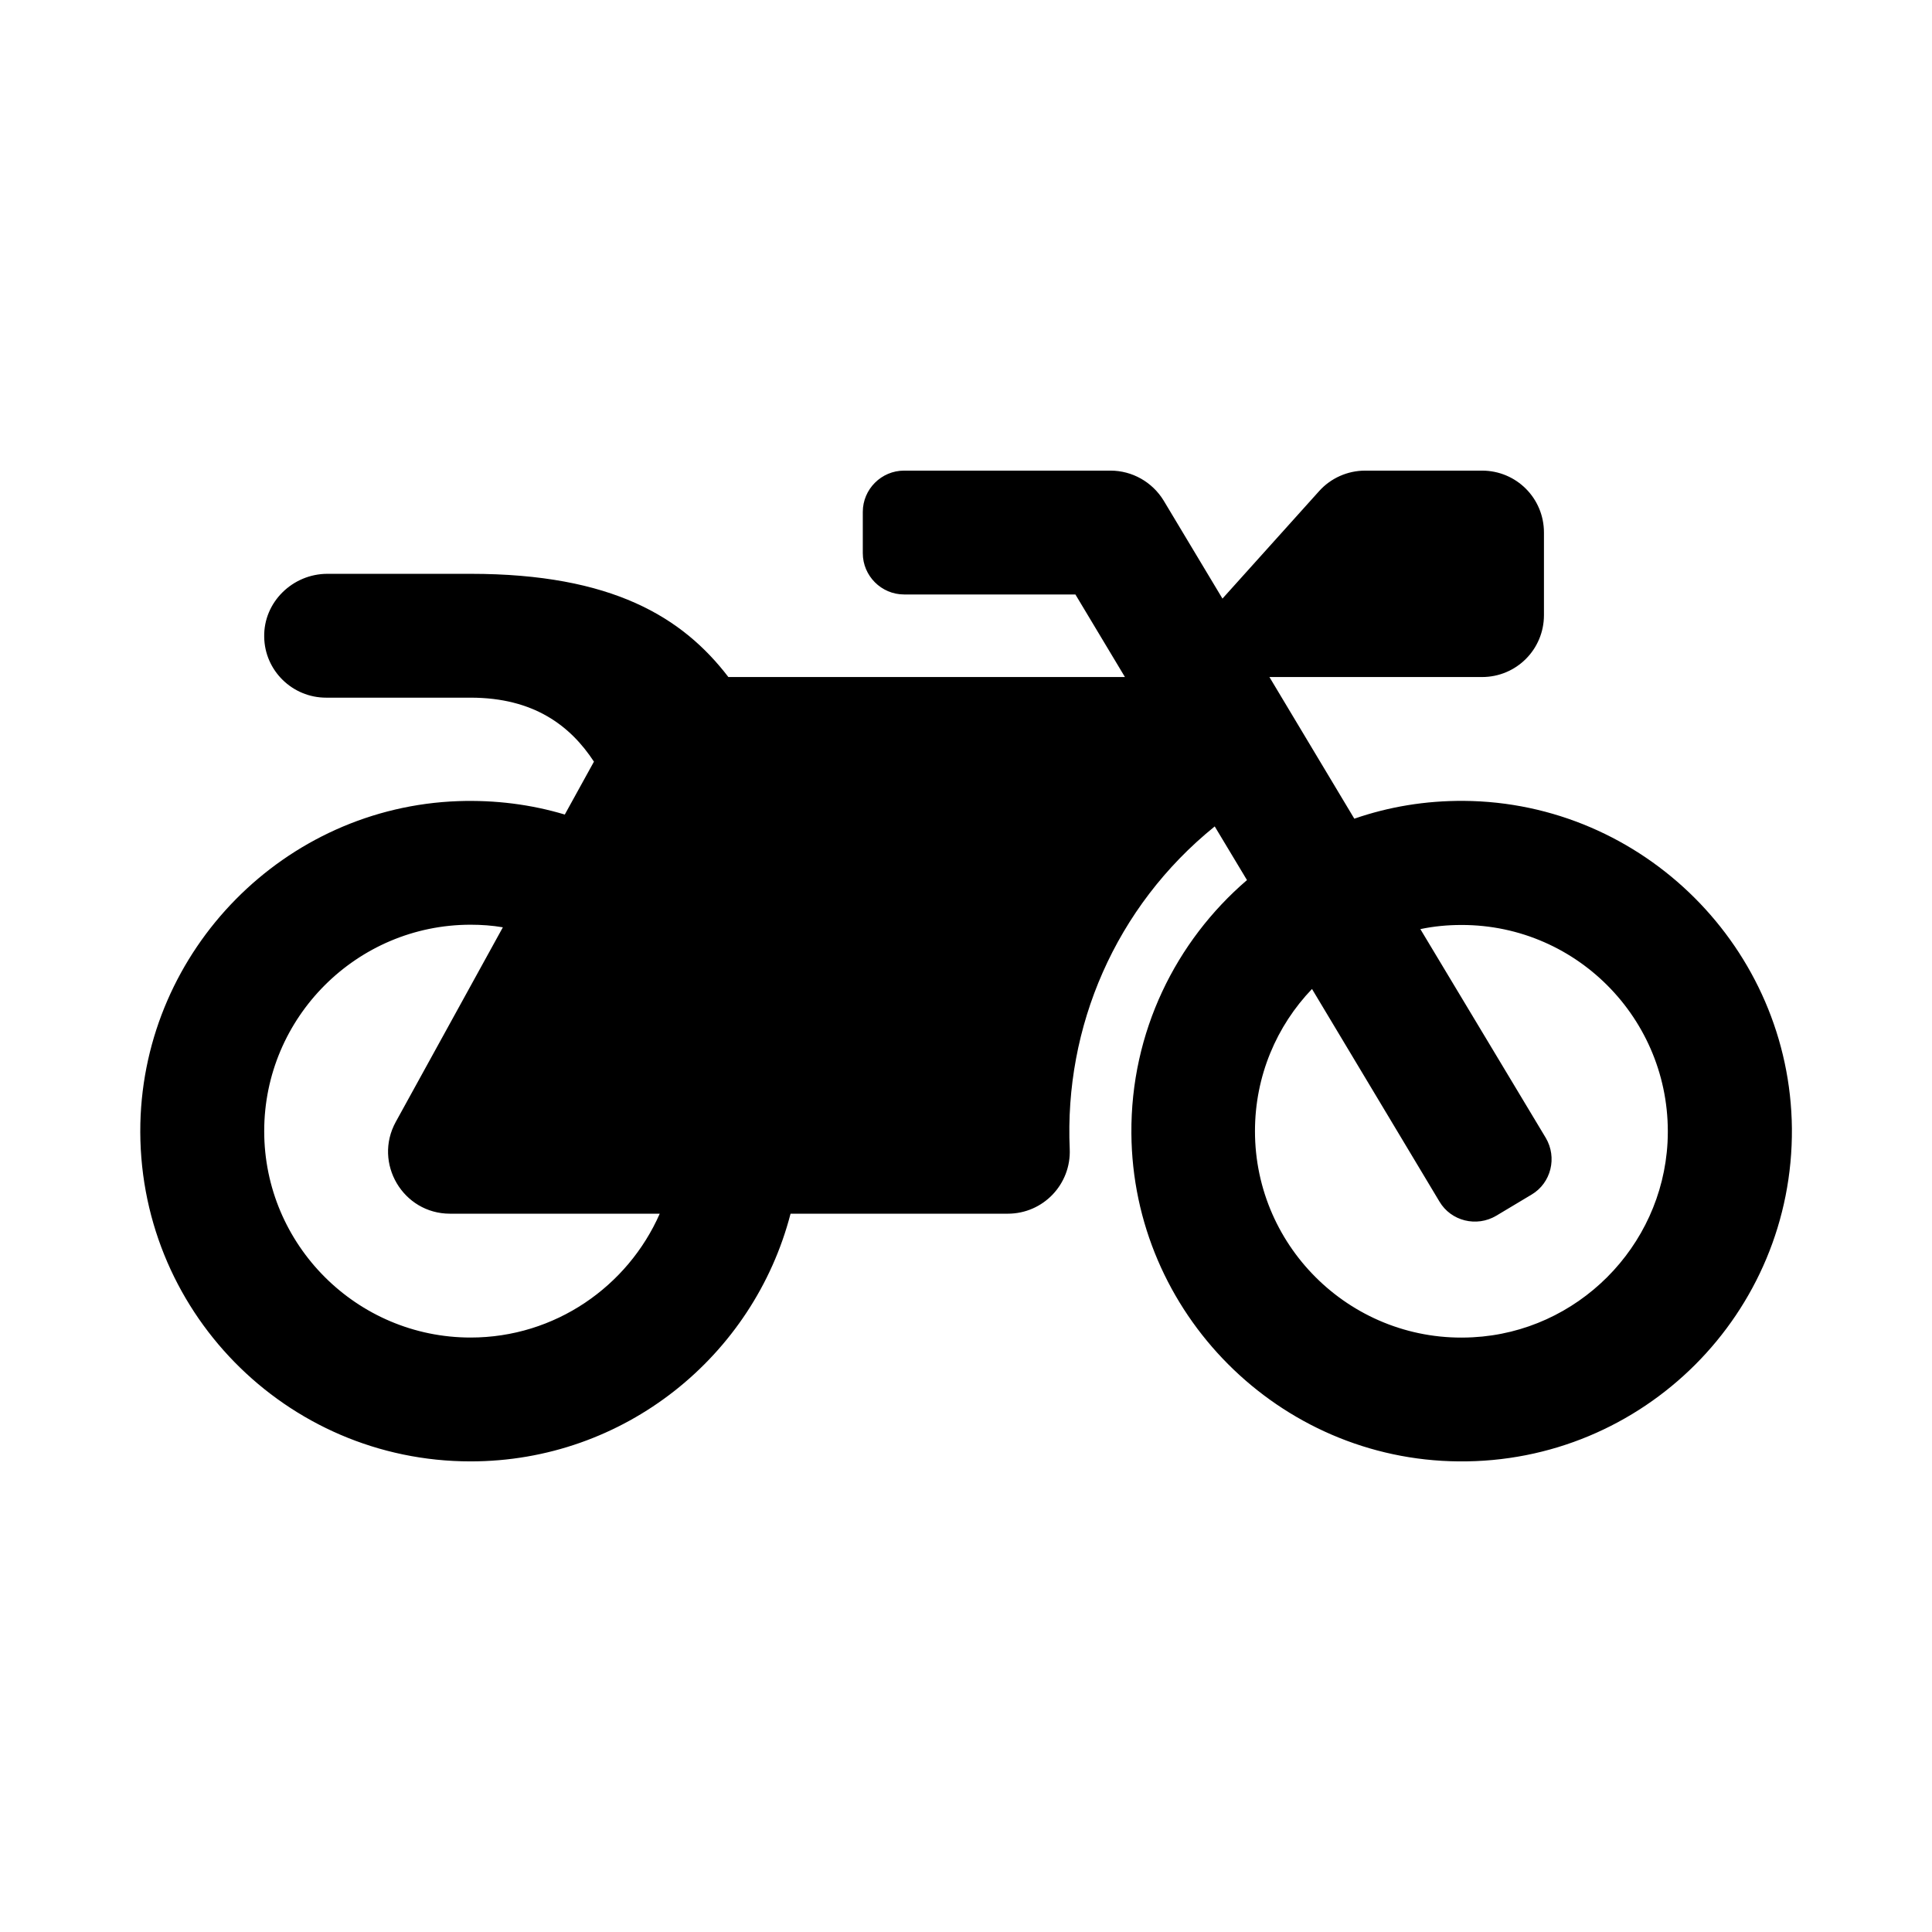 <svg xmlns="http://www.w3.org/2000/svg" width="100%" height="100%" viewBox="0 0 748.8 748.8"><path fill="currentColor" d="M567.3 310.4c69.6 0.5 126.5 57.3 127.2 126.9 0.6 71.6-57.6 129.8-129.2 129.1-69.6-0.6-126.3-57.5-126.8-127.1-0.3-39.3 17.2-74.5 44.8-98.2l-12.5-20.8c-38.7 31.3-58.3 77.9-56.2 125 0.6 13.7-10.3 25.1-24 25.1h-84.2c-14.3 55.2-64.4 96-124 96-71.7 0-129.6-58.9-128-131 1.6-67.4 55.9-122.5 123.2-124.9 14.4-0.5 28.3 1.3 41.3 5.2l11.3-20.5c-9.1-13.9-23.3-24.8-47.8-24.8h-56c-13.1 0-23.8-10.5-24-23.5-0.3-13.5 11-24.5 24.5-24.5h55.5c55 0 82.2 16.9 99.9 40h153.7l-19.2-32h-66.4c-8.8 0-16-7.2-16-16v-16c0-8.8 7.2-16 16-16h80c8.4 0 16.2 4.4 20.6 11.6l22.8 38 37.5-41.7c4.5-5 11-7.9 17.8-7.9h45.3c13.3 0 24 10.7 24 24v32c0 13.3-10.7 24-24 24h-82.4l32.9 54.9c13.3-4.6 27.5-7 42.4-6.9zM182.4 518.4c32.7 0 60.9-19.8 73.3-48h-81.3c-18.2 0-29.8-19.6-21-35.6l41.5-75.4c-4.1-0.7-8.3-1-12.5-1-44.1 0-80 35.9-80 80s35.9 80 80 80zM646.3 442.8c2.4-46.1-34.3-84.4-79.9-84.3-5.4 0-10.7 0.5-15.9 1.6l48.6 80.9c4.5 7.6 2.1 17.5-5.5 22l-13.7 8.2c-7.6 4.5-17.5 2.1-22-5.5l-49.4-82.4c-13.7 14.3-22.1 33.7-22.1 55.1 0 45.6 38.3 82.4 84.4 79.9 40.5-2.1 73.3-34.9 75.5-75.5z" /></svg>